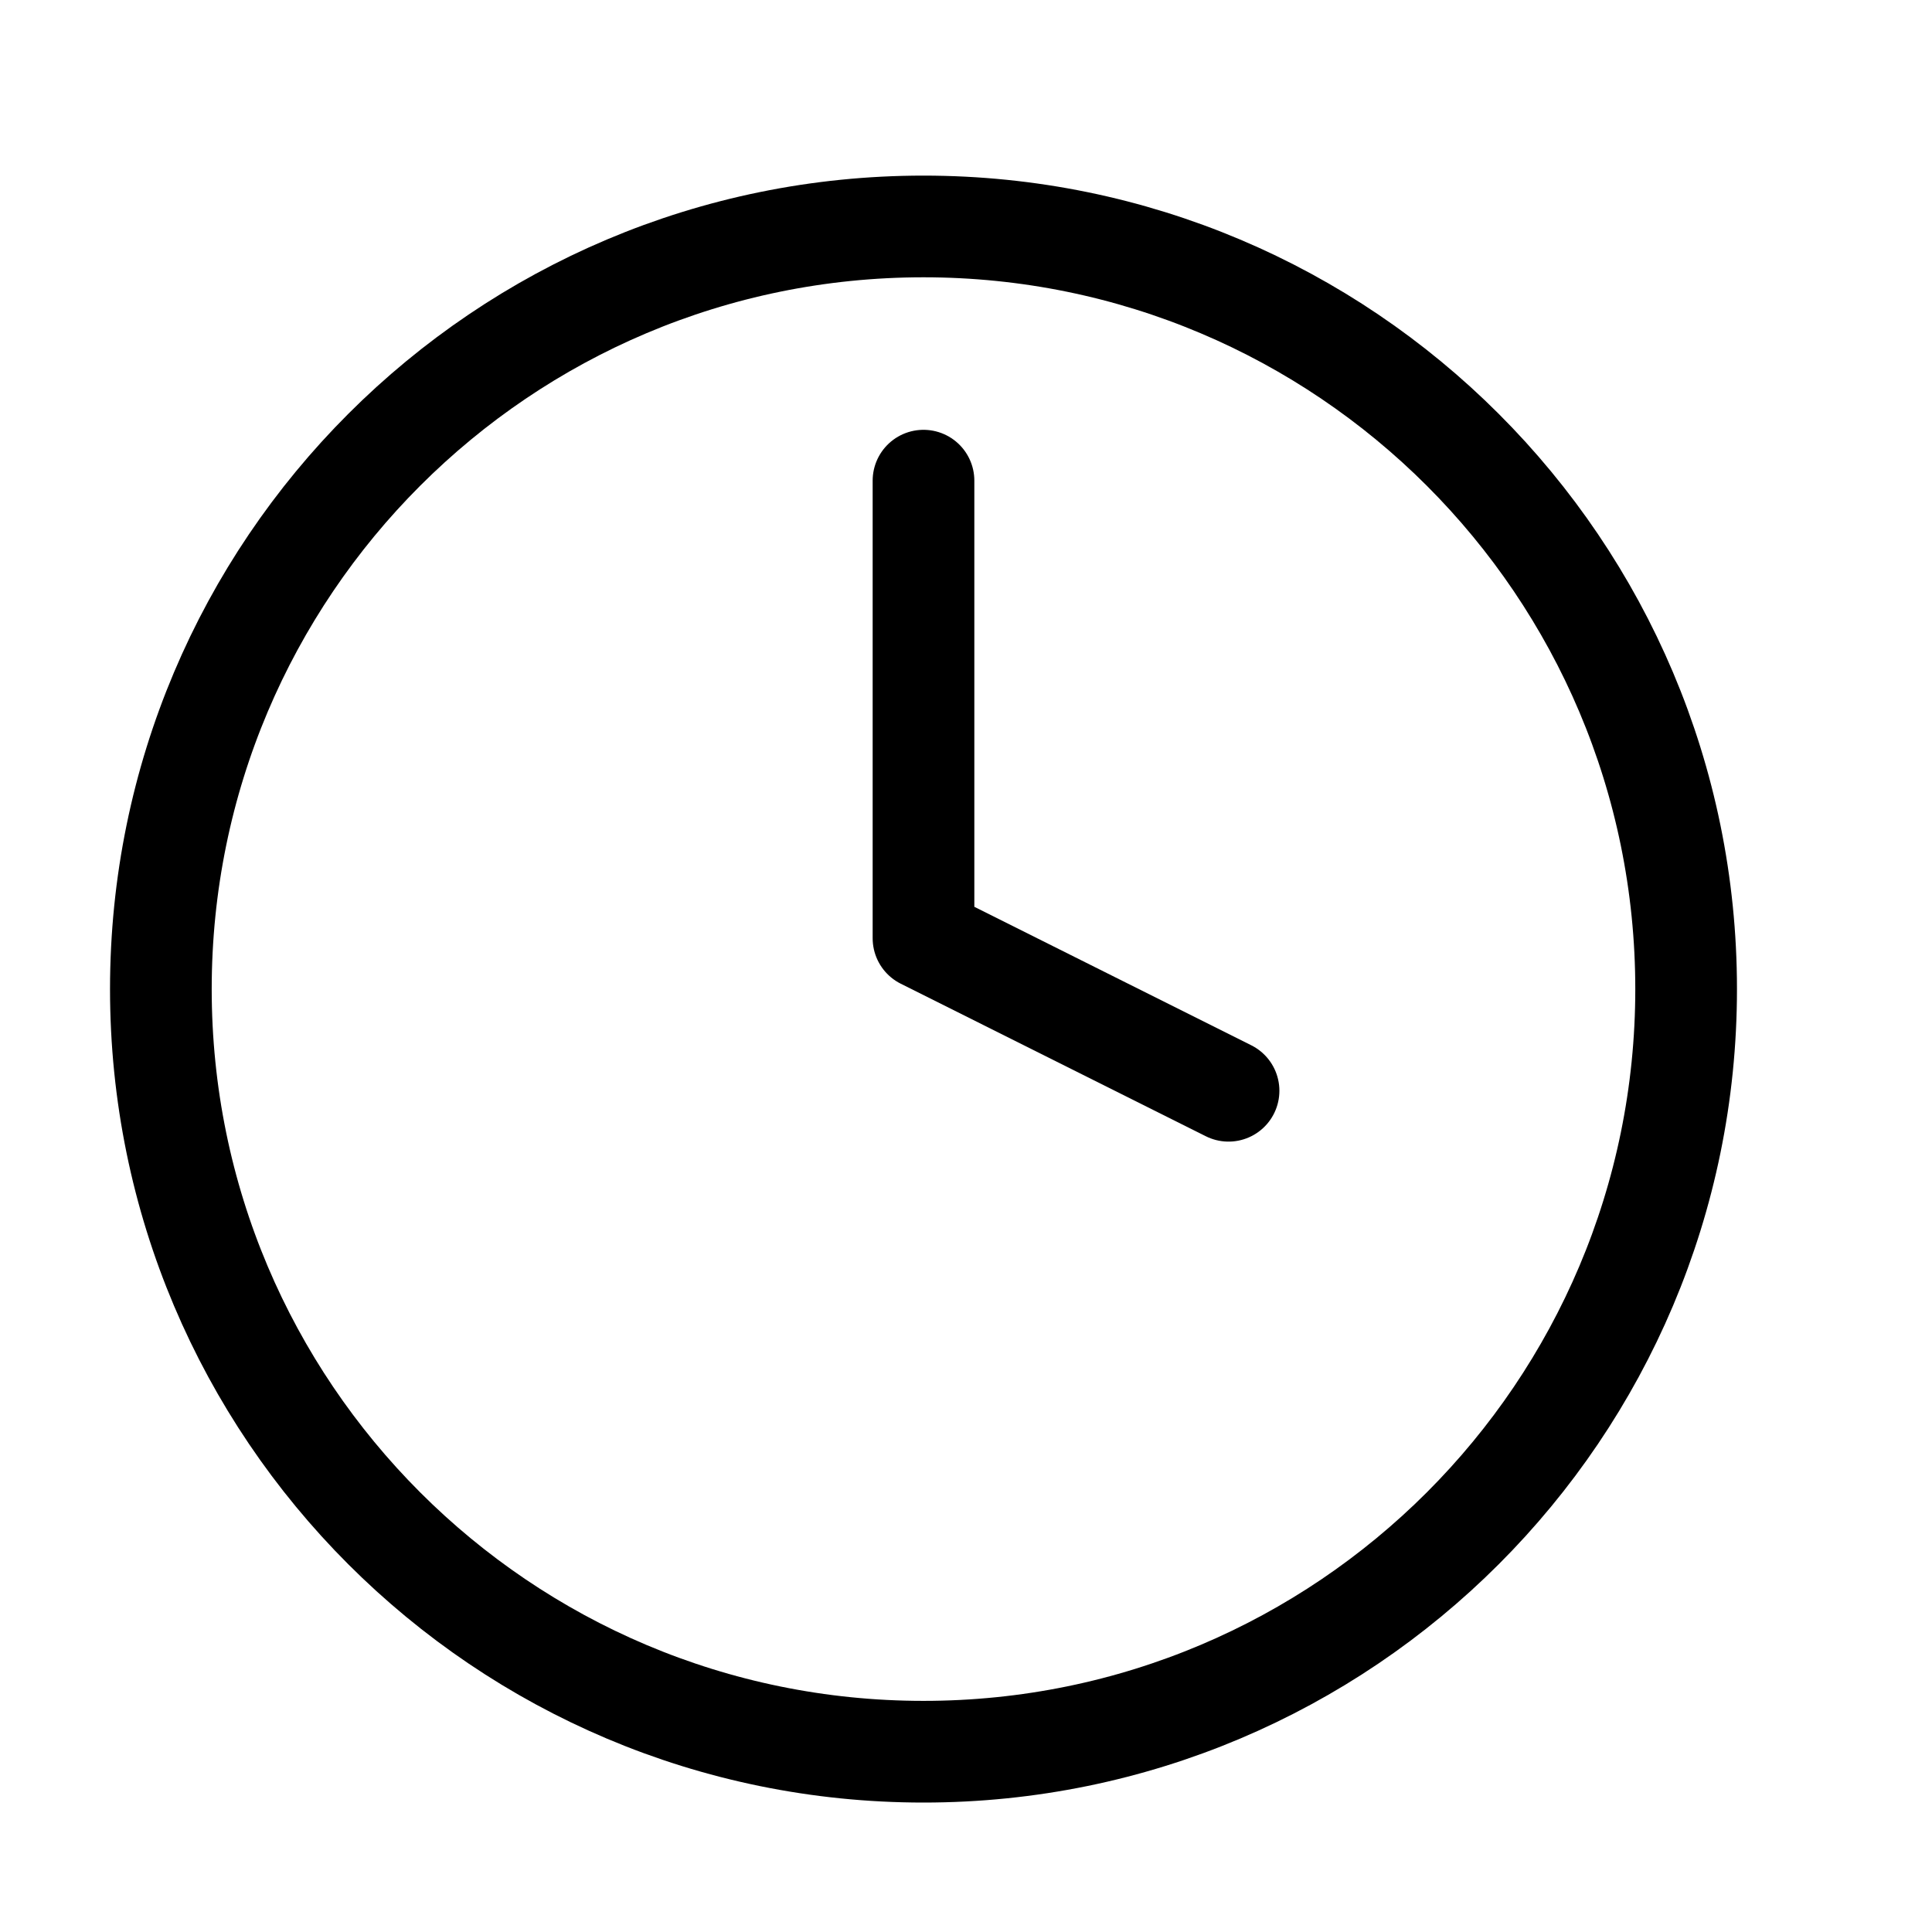 <svg width="19" height="19" viewBox="0 0 19 19" fill="none" xmlns="http://www.w3.org/2000/svg">
<path d="M9.082 17.227C13.224 17.227 16.582 13.869 16.582 9.727C16.582 5.584 13.224 2.227 9.082 2.227C4.94 2.227 1.582 5.584 1.582 9.727C1.582 13.869 4.94 17.227 9.082 17.227Z" stroke="black" stroke-linecap="round" stroke-linejoin="round"/>
<path d="M9.082 4.727V9.227L12.082 10.727" stroke="black" stroke-linecap="round" stroke-linejoin="round"/>
</svg>
